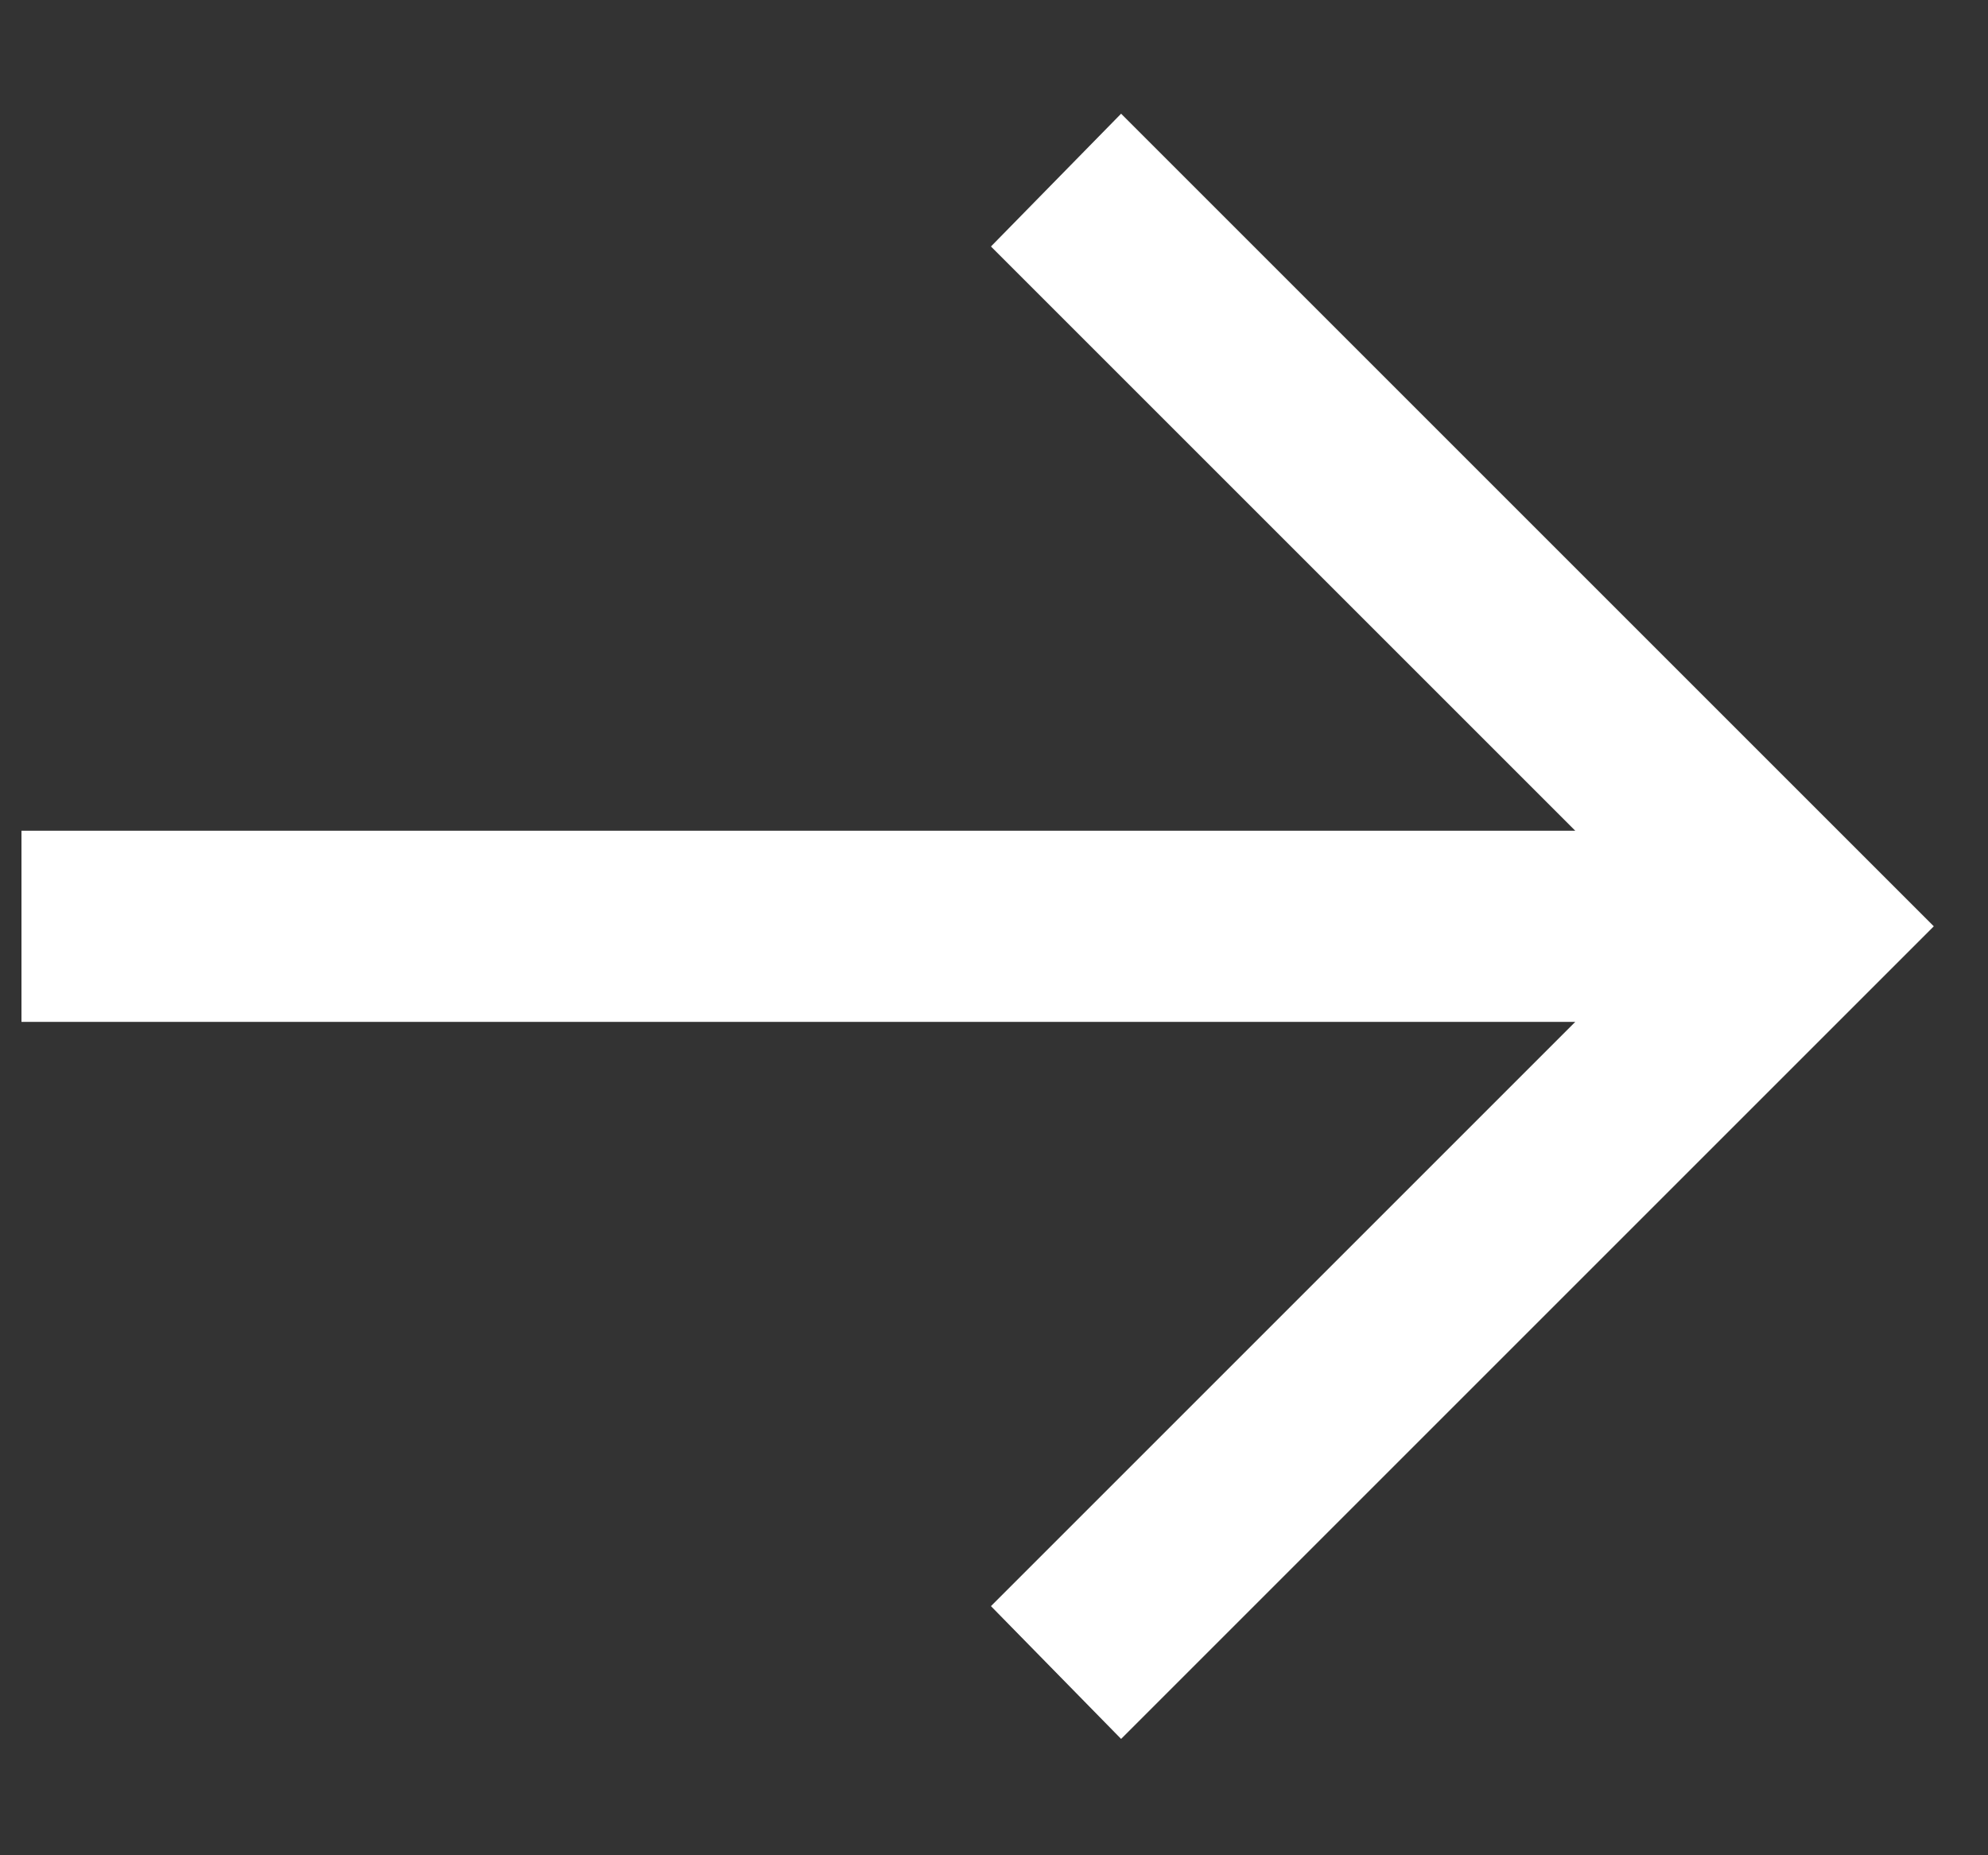 <svg width="15" height="14" viewBox="0 0 15 14" fill="none" xmlns="http://www.w3.org/2000/svg">
<rect x="0" y="0" width="15" height="14" fill="#333333" stroke="none"/>
<path d="M7.477 12.12L11.886 7.711H0.162V6.269H11.886L7.477 1.86L8.459 0.858L14.591 6.99L8.459 13.122L7.477 12.12Z" fill="white"/>
</svg>
